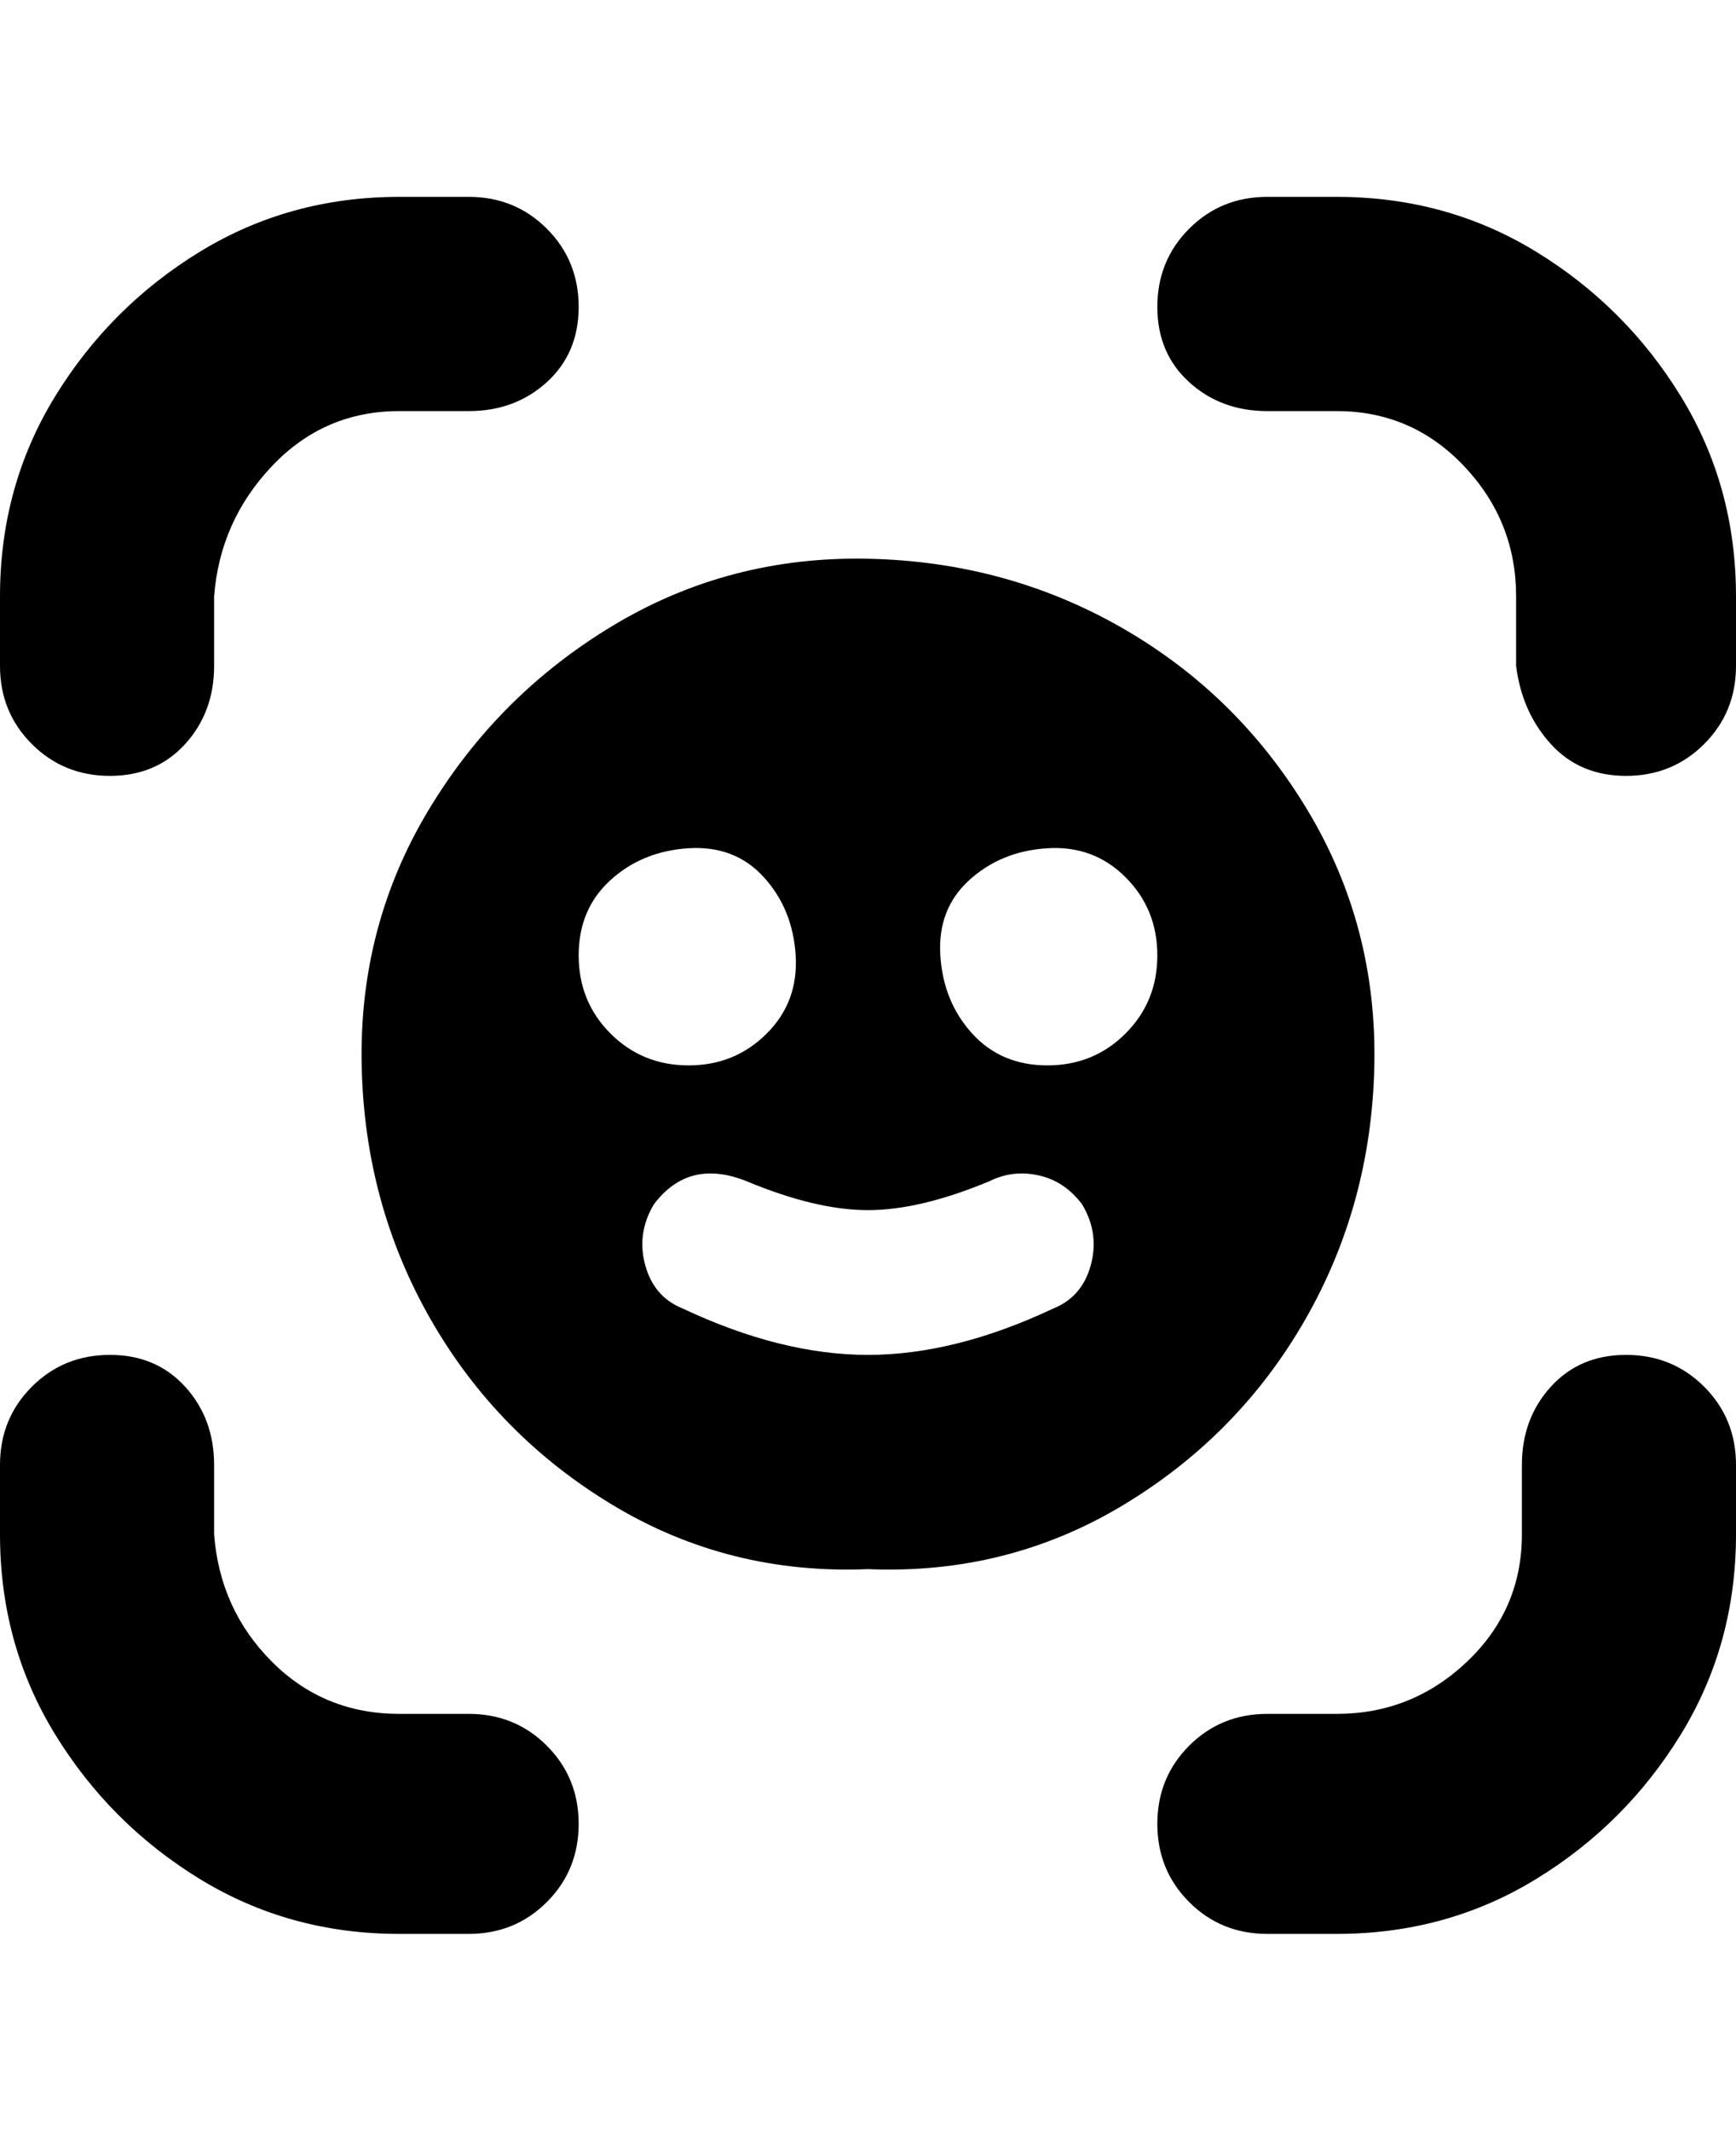 <svg viewBox="0 0 300 368" xmlns="http://www.w3.org/2000/svg"><path d="M100 315q0 8-5.5 13.5T81 334H69q-19 0-34.5-9.5t-25-25Q0 284 0 265v-12q0-8 5.5-13.5T19 234q8 0 13 5.5t5 13.5v12q1 13 10 22t22 9h12q8 0 13.5 5.5T100 315zm181-81q-8 0-13 5.5t-5 13.5v12q0 13-9.5 22t-22.5 9h-12q-8 0-13.5 5.5T200 315q0 8 5.5 13.5T219 334h12q19 0 34.5-9.5t25-25Q300 284 300 265v-12q0-8-5.5-13.5T281 234zM231 34h-12q-8 0-13.5 5.5T200 53q0 8 5.5 13t13.5 5h12q13 0 22 9.5t9 22.5v12q1 8 6 13.5t13 5.5q8 0 13.5-5.5T300 115v-12q0-19-9.5-34.5t-25-25Q250 34 231 34zM19 134q8 0 13-5.5t5-13.5v-12q1-13 10-22.5T69 71h12q8 0 13.5-5t5.5-13q0-8-5.5-13.5T81 34H69q-19 0-34.5 9.5t-25 25Q0 84 0 103v12q0 8 5.5 13.5T19 134zm131 137q-24 1-44-11t-31.5-32q-11.5-20-12-44T74 140q12-20 32-32t44-11.5q24 .5 44 12t32 31.5q12 20 11.5 44t-12 44Q214 248 194 260t-44 11zm-31-87q8 0 13.5-5.5t5-13.5q-.5-8-5.5-13.5t-13-5q-8 .5-13.5 5.5t-5.5 13q0 8 5.5 13.5T119 184zm68 24q-3-4-7.5-5t-8.5 1q-12 5-21 5t-21-5q-5-2-9-1t-7 5q-3 5-1.5 10.5t6.5 7.5q17 8 32 8t32-8q5-2 6.5-7.5T187 208zm13-43q0-8-5.5-13.5t-13.5-5q-8 .5-13.5 5.5t-5 13q.5 8 5.5 13.5t13 5.5q8 0 13.5-5.5T200 165z"/></svg>